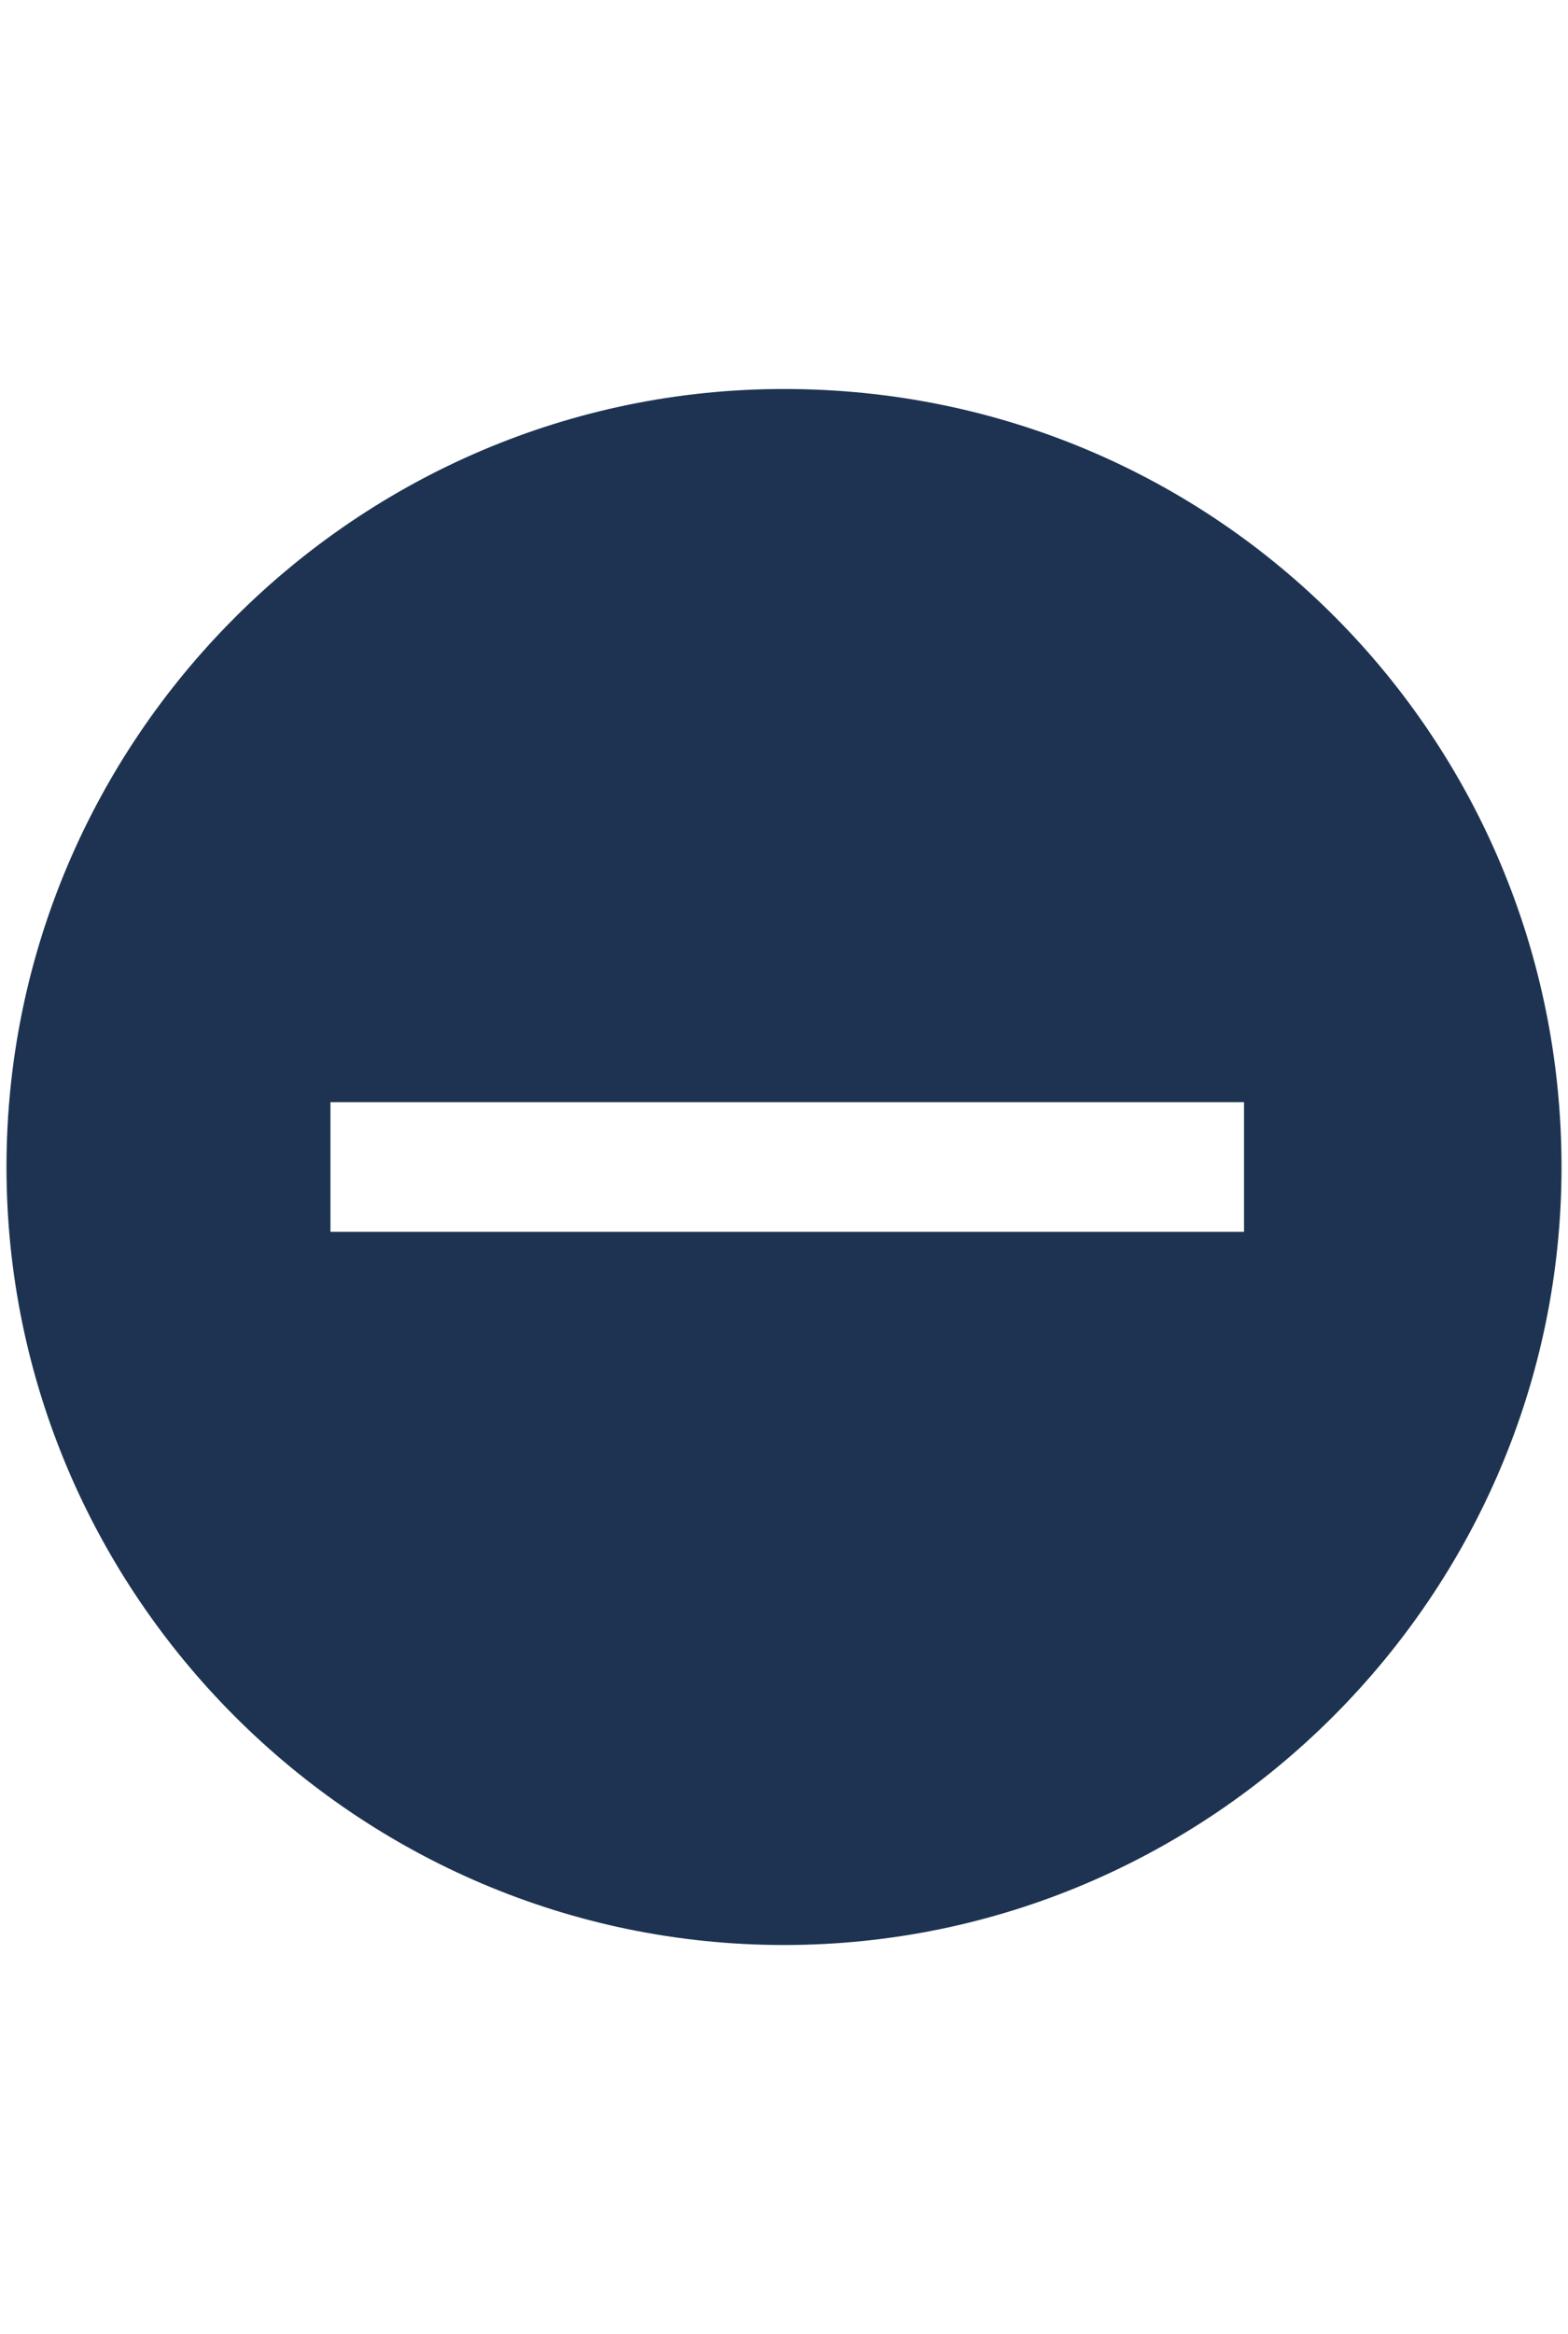 <svg xmlns="http://www.w3.org/2000/svg" id="Layer_1" viewBox="0 0 24.2 36"><style>.st0{fill:#1d3351}</style><path class="st0" d="M12.1 6C5.5 6 .1 11.4.1 18s5.4 12 12 12 12-5.4 12-12-5.3-12-12-12zm7.1 13H5.1v-2h14.1v2z"/></svg>
